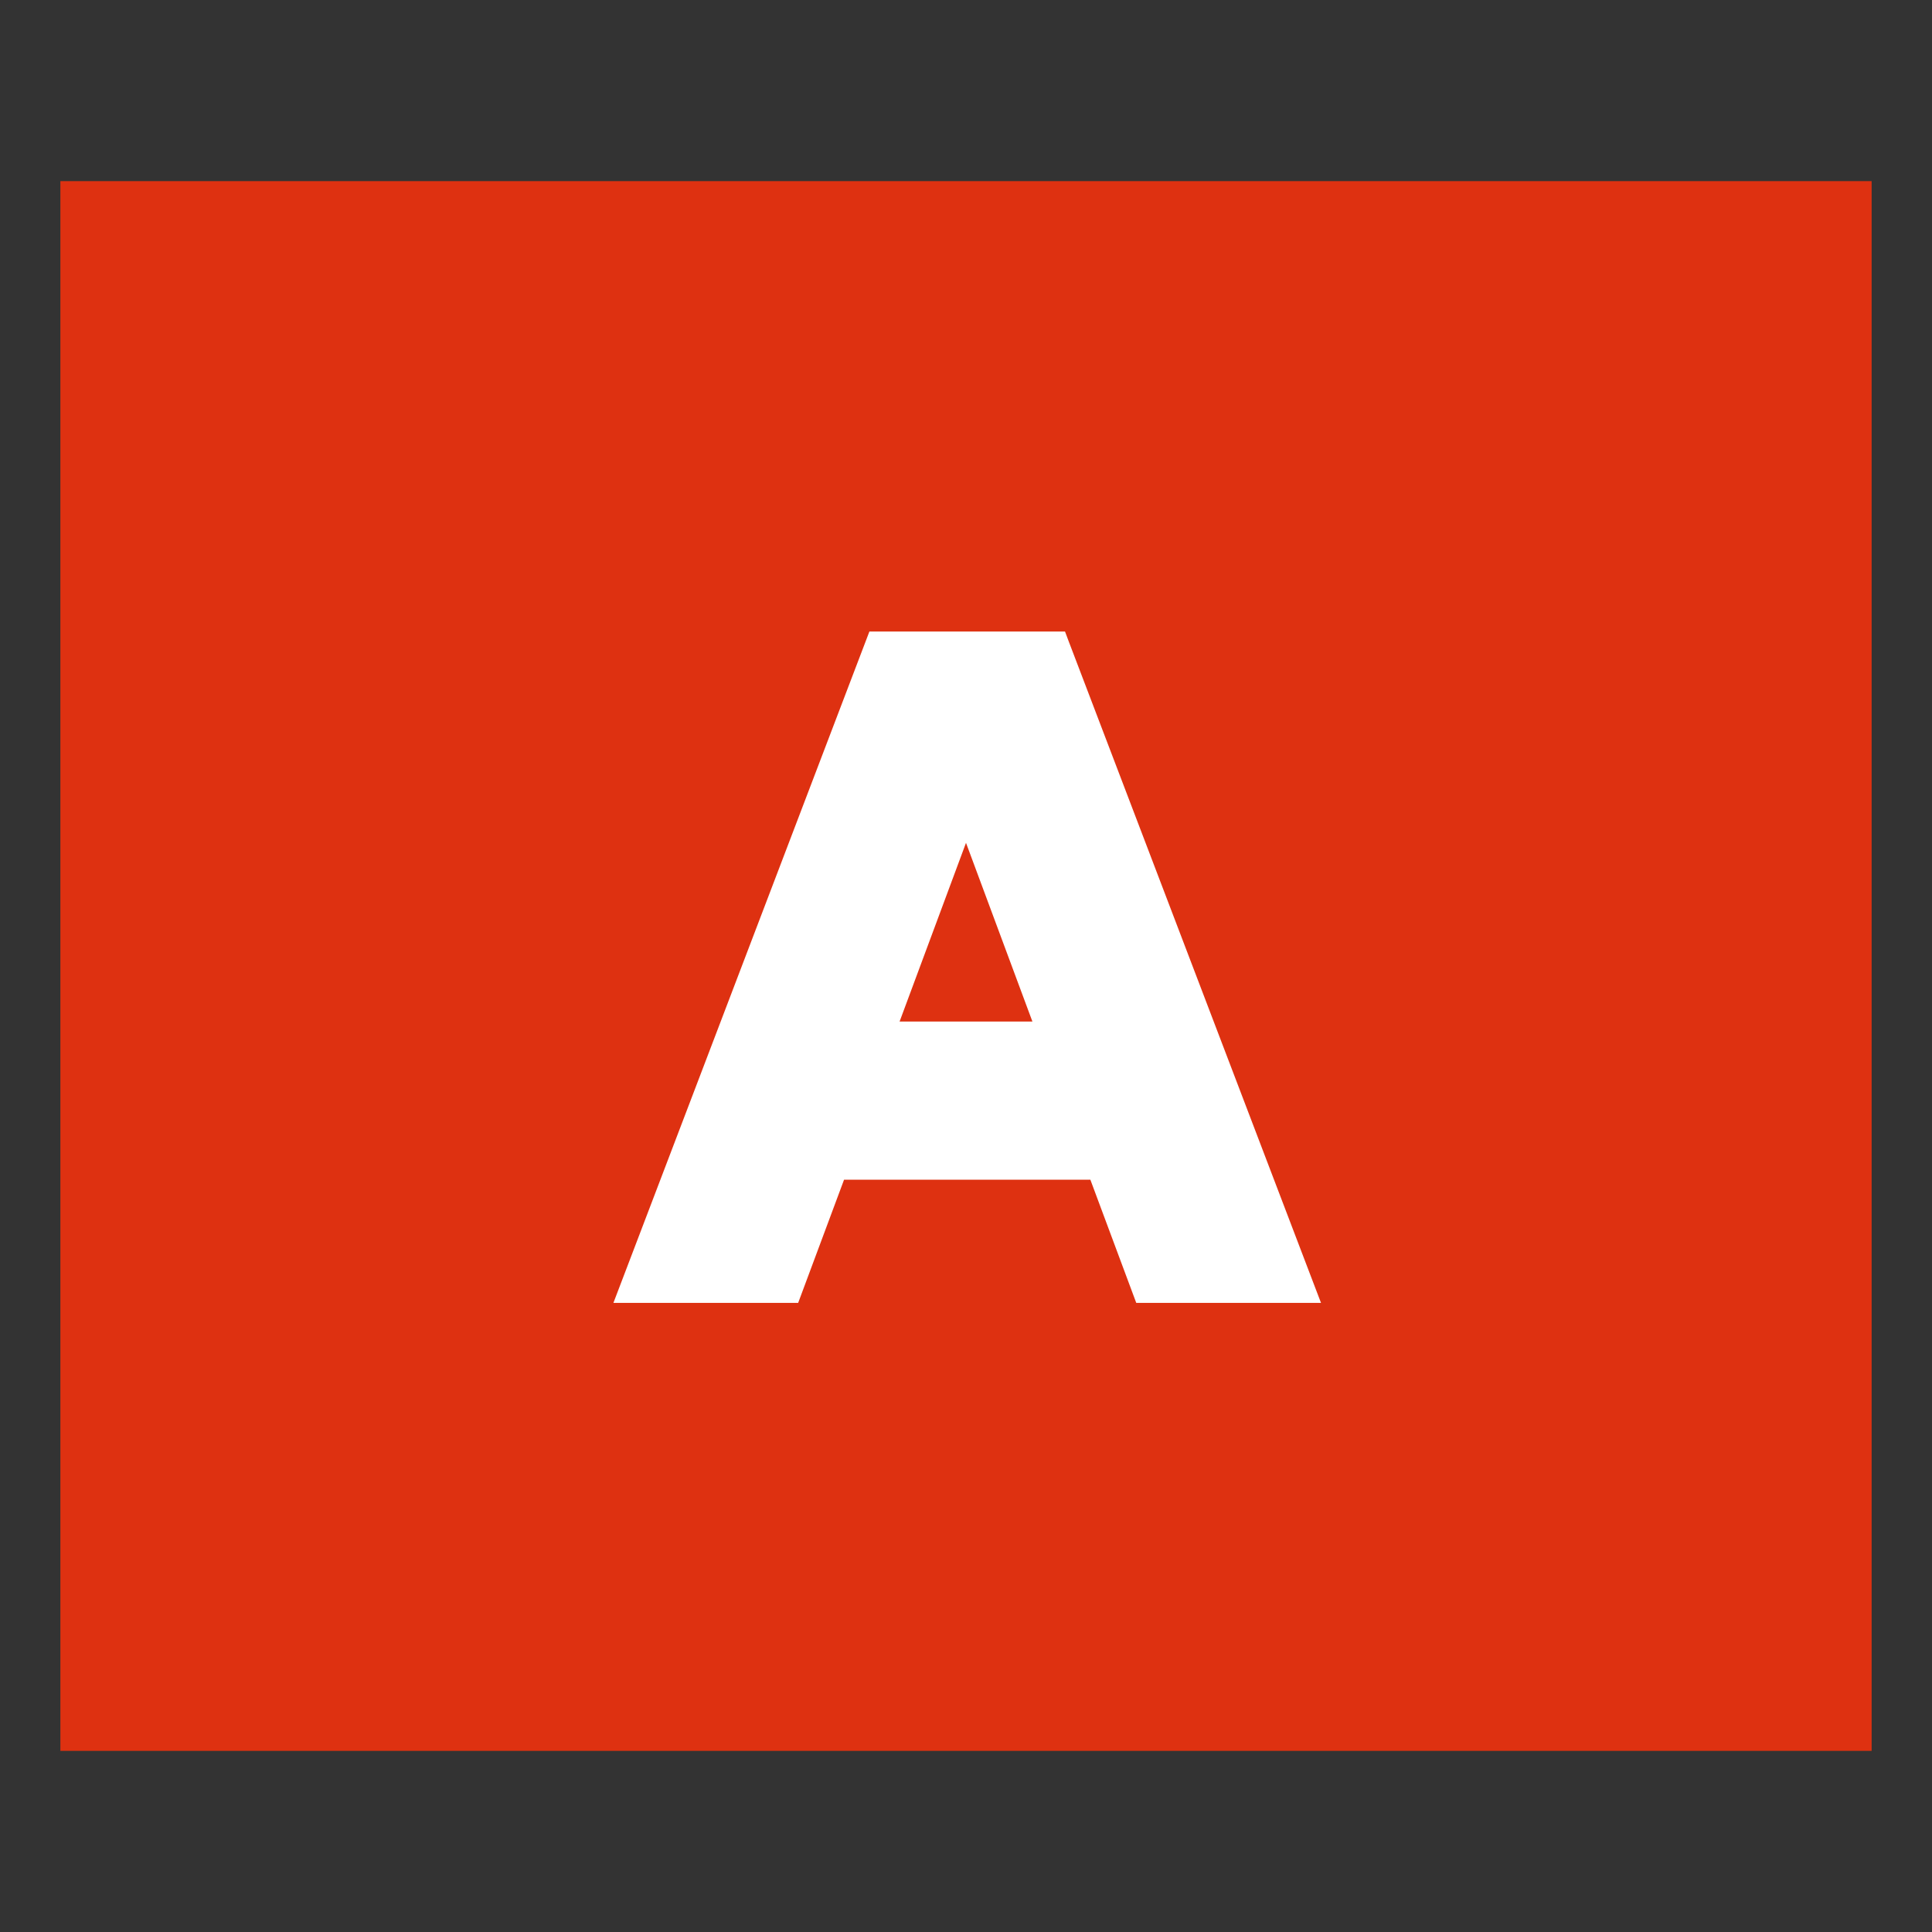<svg width="16" height="16" viewBox="0 0 16 16" fill="none" xmlns="http://www.w3.org/2000/svg">
<rect x="0" y="0" width="16" height="16" fill="#333333" stroke="none"/>
<path d="M15.5 1.5H0.5V14.5H15.5V1.5Z" fill="#DE3111"/>
<path d="M6.97 9.77H9.03L9.41 10.79H10.94L8.85 5.31L8.82 5.23H7.2L5.08 10.79H6.61L6.99 9.77H6.97ZM7.45 8.46L8 6.98L8.55 8.46H7.46H7.45Z" fill="white"/>
</svg>
